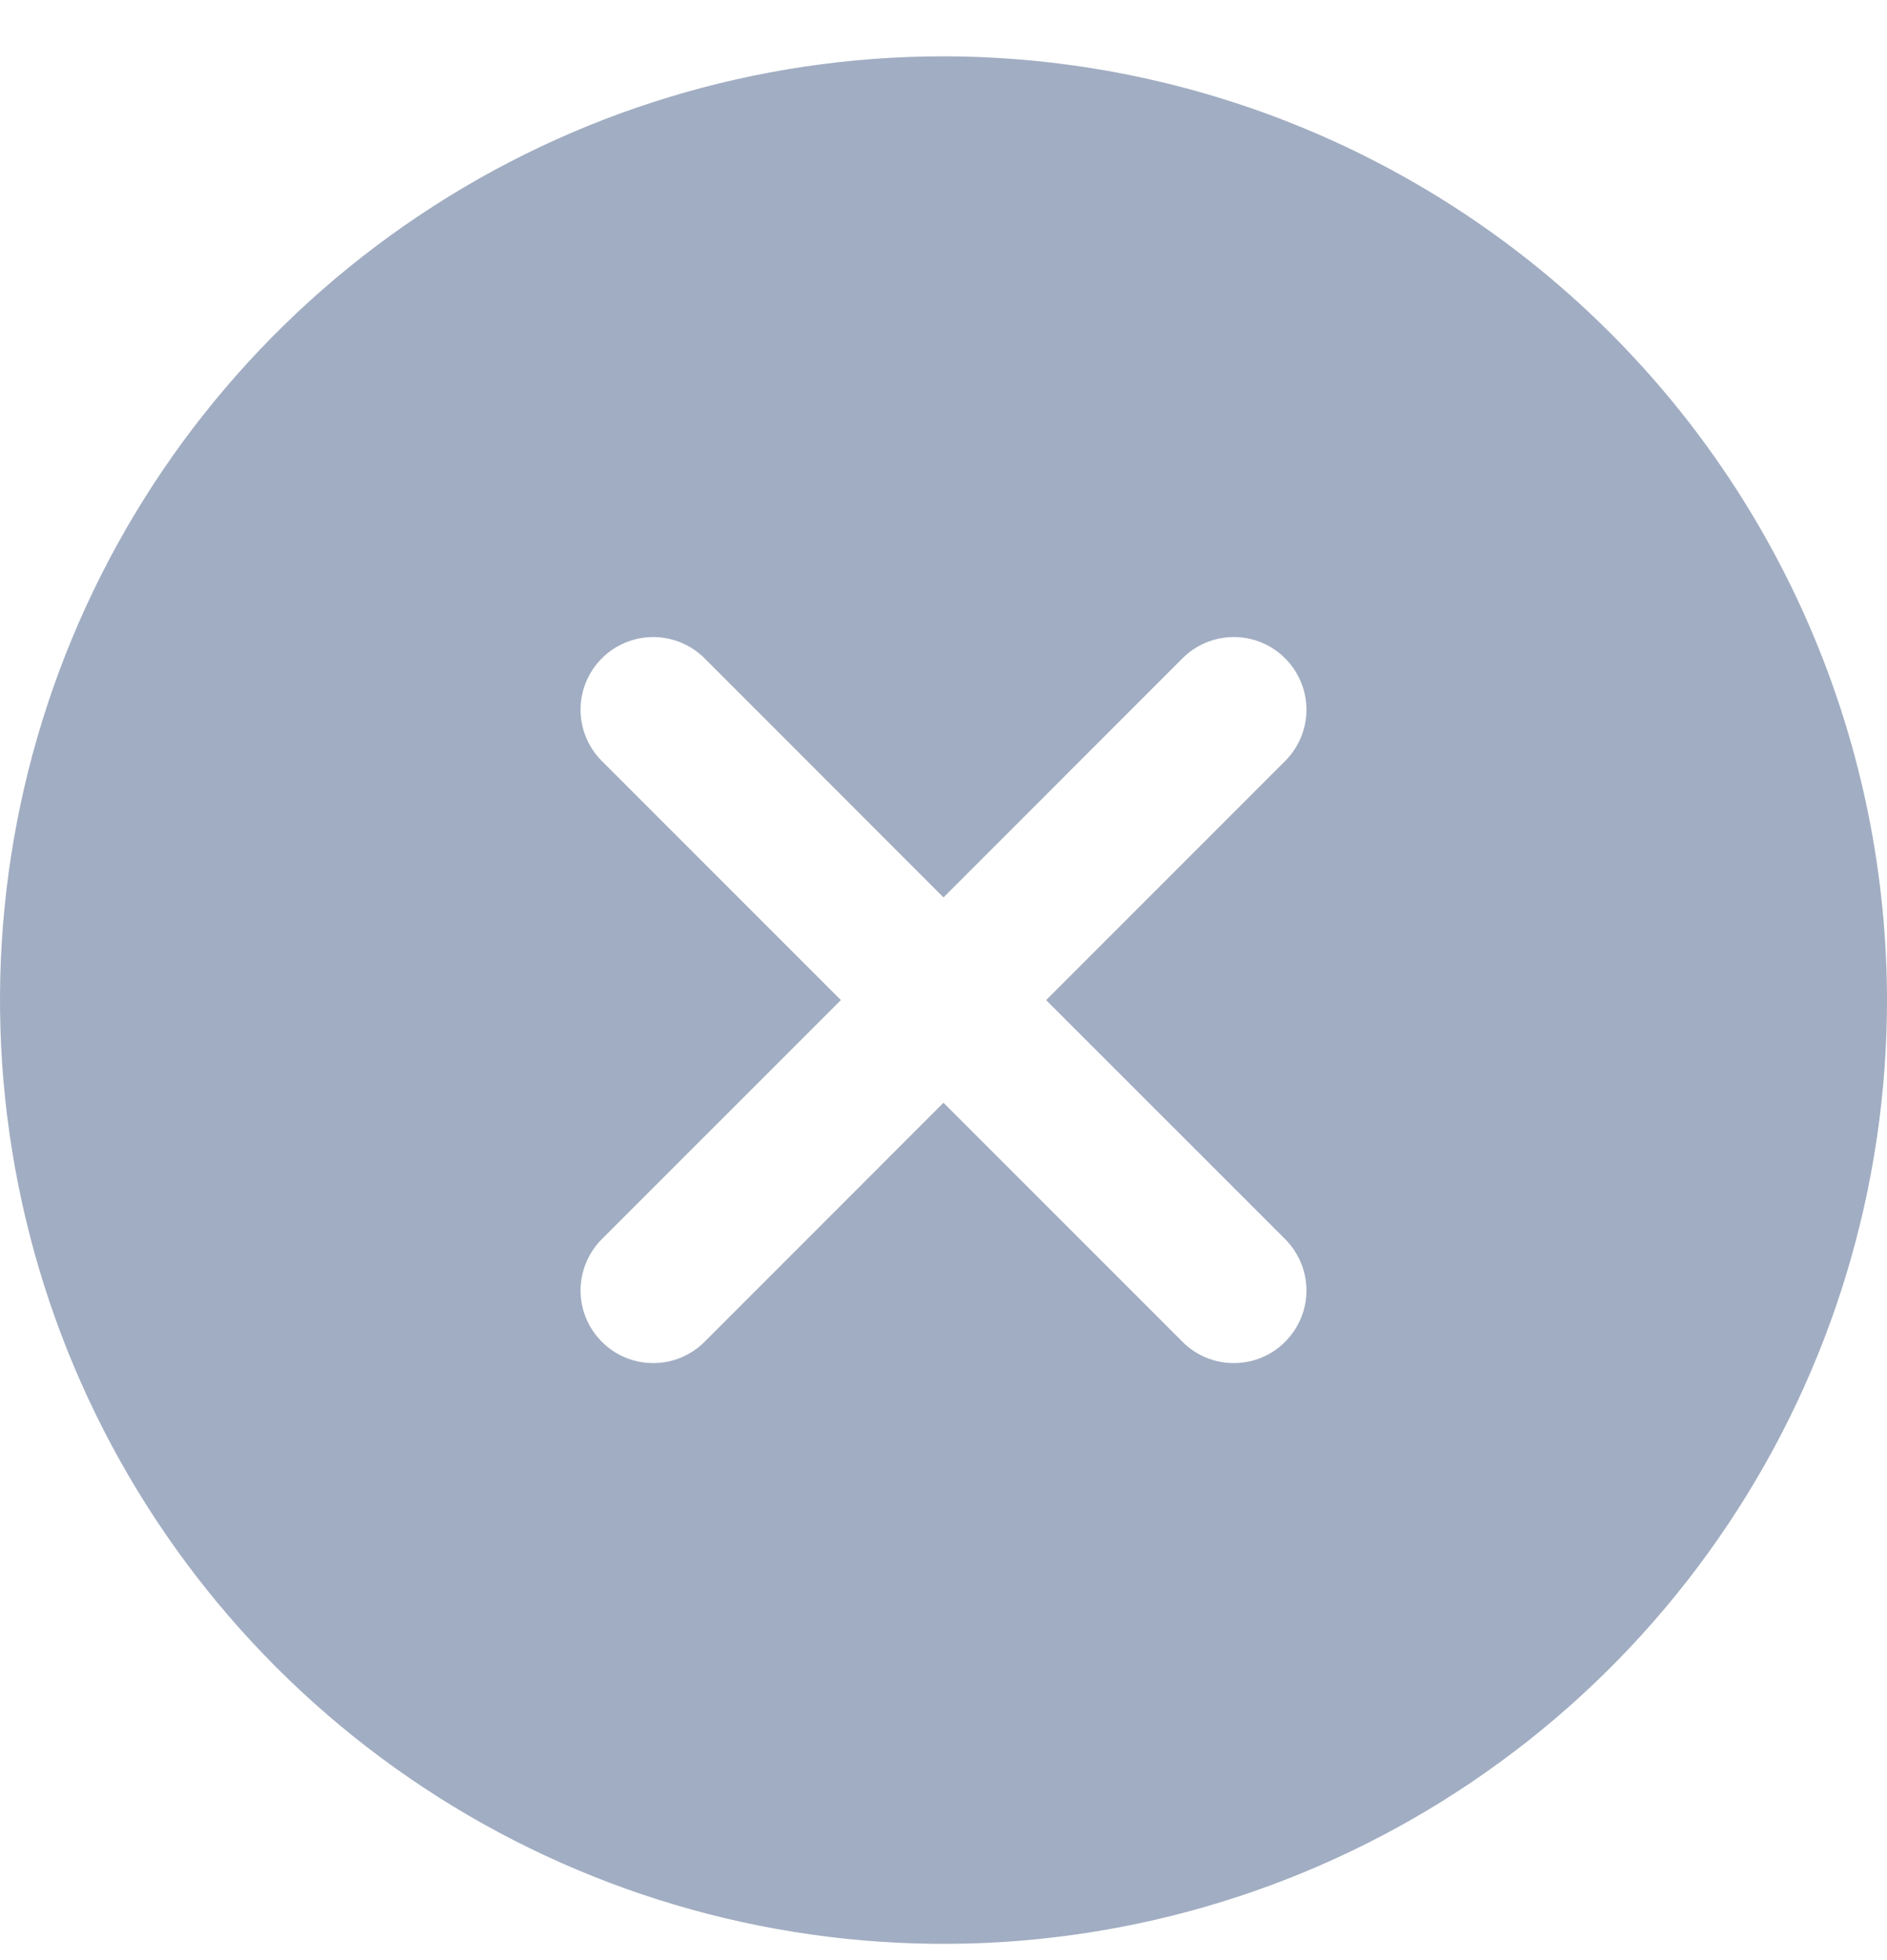 <svg width="26" height="27" viewBox="0 0 26 27" fill="none" xmlns="http://www.w3.org/2000/svg">
<path d="M13 0.776C10.429 0.776 7.915 1.538 5.778 2.967C3.64 4.395 1.974 6.426 0.99 8.801C0.006 11.176 -0.252 13.79 0.25 16.312C0.751 18.834 1.99 21.15 3.808 22.968C5.626 24.786 7.942 26.024 10.464 26.526C12.986 27.028 15.6 26.77 17.975 25.786C20.35 24.802 22.381 23.136 23.809 20.998C25.238 18.86 26 16.347 26 13.776C25.996 10.329 24.626 7.025 22.188 4.588C19.751 2.15 16.447 0.78 13 0.776ZM17.707 17.068C17.8 17.161 17.874 17.272 17.924 17.393C17.975 17.514 18.001 17.645 18.001 17.776C18.001 17.907 17.975 18.037 17.924 18.159C17.874 18.28 17.8 18.39 17.707 18.483C17.615 18.576 17.504 18.65 17.383 18.7C17.262 18.751 17.131 18.776 17 18.776C16.869 18.776 16.738 18.751 16.617 18.7C16.496 18.65 16.385 18.576 16.293 18.483L13 15.19L9.708 18.483C9.615 18.576 9.504 18.65 9.383 18.7C9.262 18.751 9.131 18.776 9 18.776C8.869 18.776 8.739 18.751 8.617 18.7C8.496 18.65 8.385 18.576 8.293 18.483C8.2 18.39 8.126 18.28 8.076 18.159C8.025 18.037 7.999 17.907 7.999 17.776C7.999 17.645 8.025 17.514 8.076 17.393C8.126 17.272 8.2 17.161 8.293 17.068L11.586 13.776L8.293 10.483C8.105 10.296 7.999 10.041 7.999 9.776C7.999 9.511 8.105 9.256 8.293 9.068C8.48 8.881 8.735 8.775 9 8.775C9.265 8.775 9.52 8.881 9.708 9.068L13 12.362L16.293 9.068C16.385 8.975 16.496 8.902 16.617 8.851C16.738 8.801 16.869 8.775 17 8.775C17.131 8.775 17.262 8.801 17.383 8.851C17.504 8.902 17.615 8.975 17.707 9.068C17.8 9.161 17.874 9.272 17.924 9.393C17.975 9.514 18.001 9.644 18.001 9.776C18.001 9.907 17.975 10.037 17.924 10.159C17.874 10.28 17.8 10.39 17.707 10.483L14.414 13.776L17.707 17.068Z" fill="#4B628A" fill-opacity="0.52"/>
</svg>
